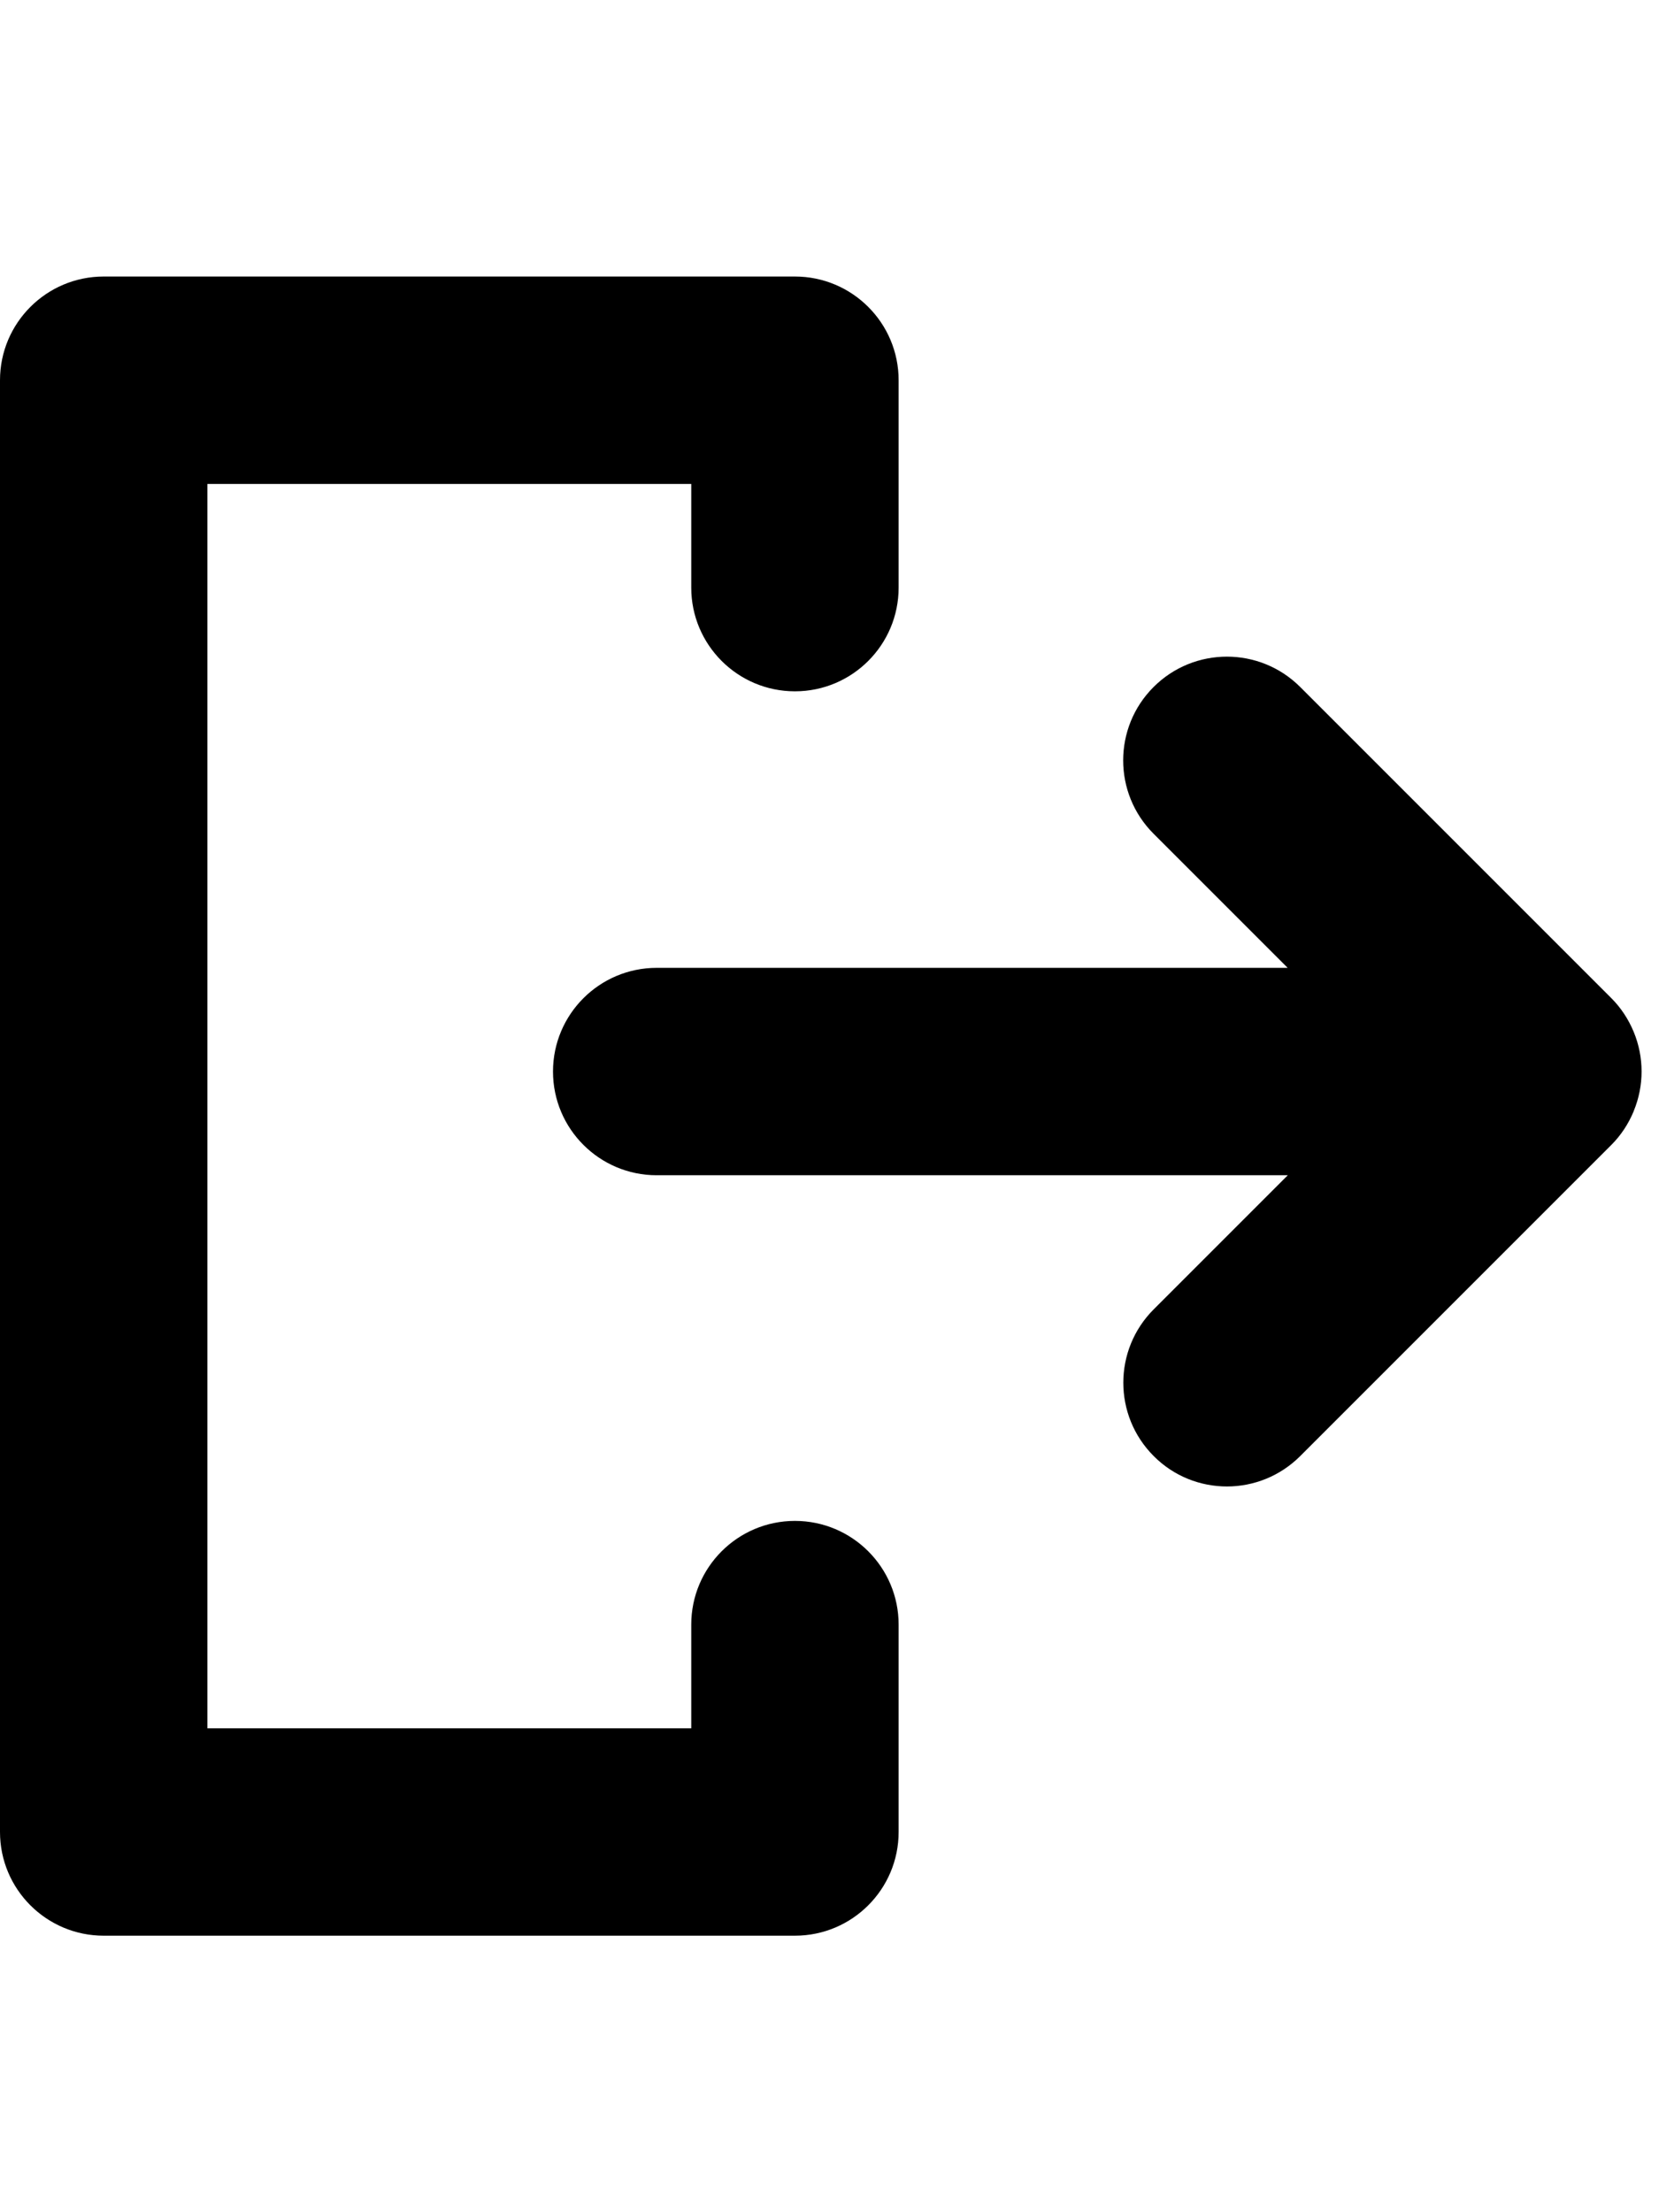 <svg xmlns="http://www.w3.org/2000/svg" viewBox="0 0 12 16"><path d="M11.817,8.037c-.038,.092-.093,.175-.162,.244l-2.25,2.25c-.146,.146-.338,.22-.53,.22s-.384-.073-.53-.22c-.293-.293-.293-.768,0-1.061l.97-.97H4.75c-.414,0-.75-.336-.75-.75s.336-.75,.75-.75h4.564l-.97-.97c-.293-.293-.293-.768,0-1.061s.768-.293,1.061,0l2.25,2.25c.069,.069,.124,.152,.162,.244,.076,.183,.076,.39,0,.573Zm-6.067,2.963c-.414,0-.75,.336-.75,.75v.75H1.5V3.5h3.5v.75c0,.414,.336,.75,.75,.75s.75-.336,.75-.75v-1.5c0-.414-.336-.75-.75-.75H.75c-.414,0-.75,.336-.75,.75V13.25c0,.414,.336,.75,.75,.75H5.75c.414,0,.75-.336,.75-.75v-1.5c0-.414-.336-.75-.75-.75Z"/></svg>